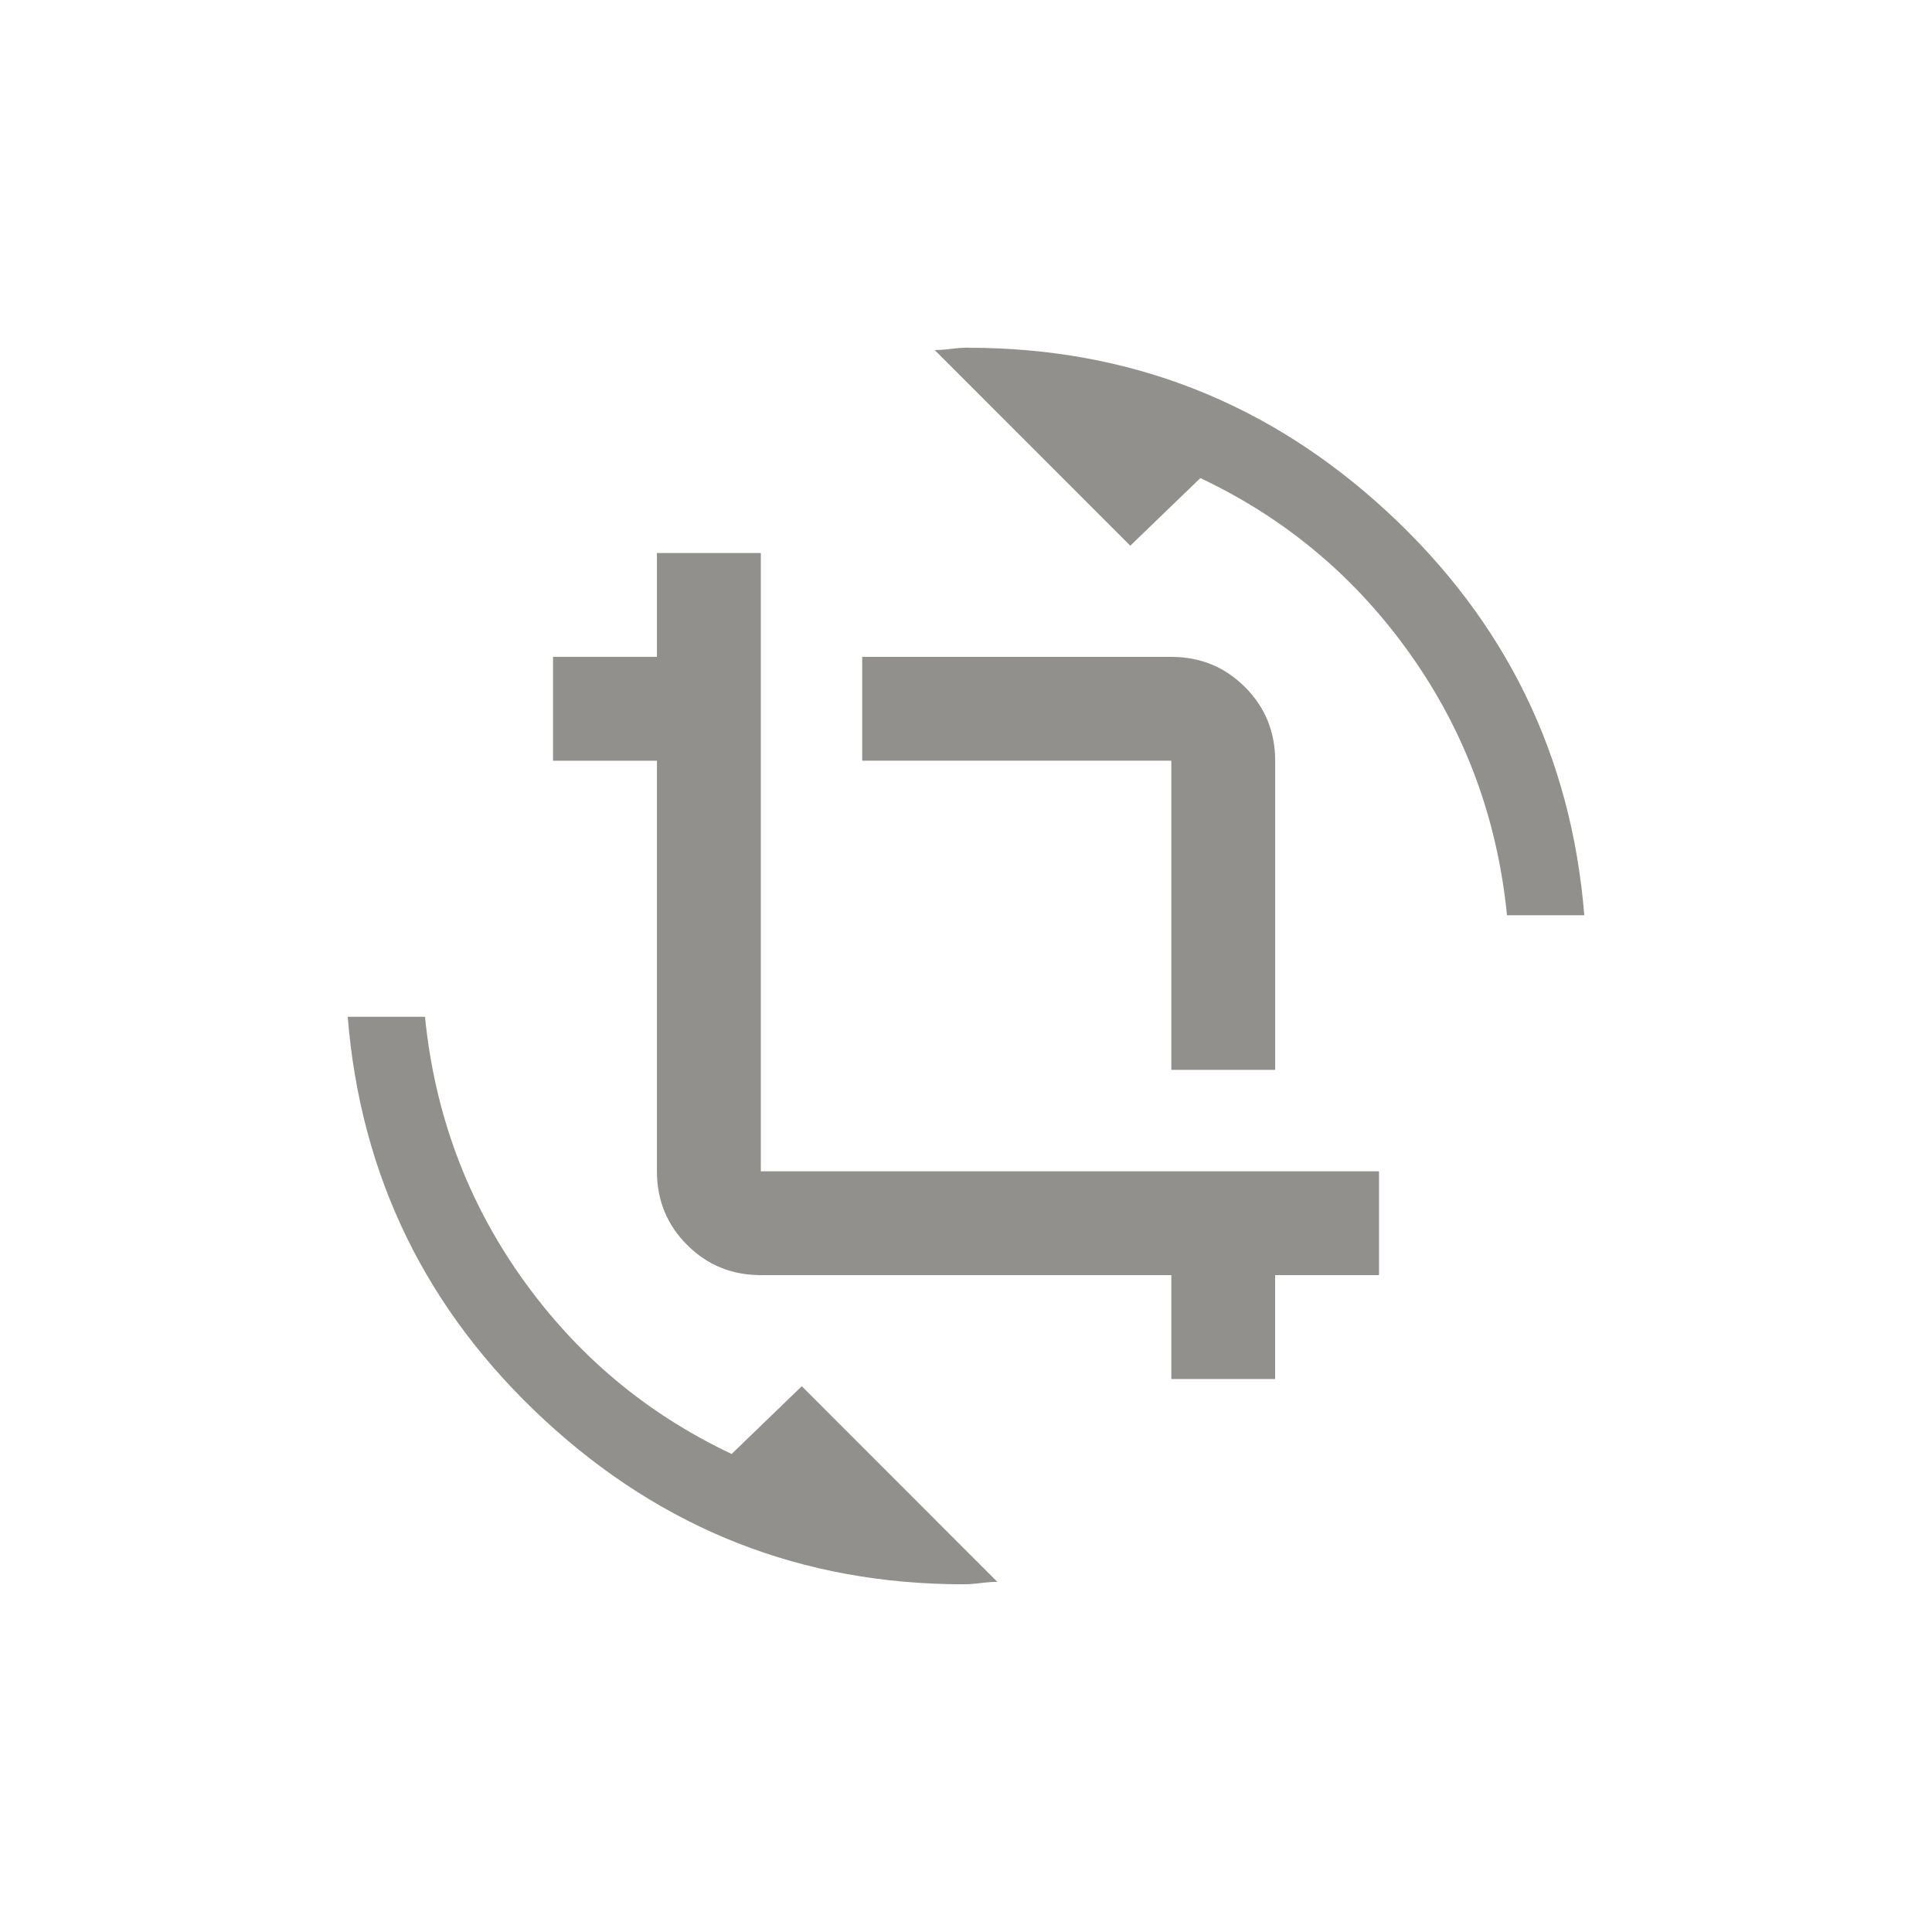 <!-- Generated by IcoMoon.io -->
<svg version="1.1" xmlns="http://www.w3.org/2000/svg" width="40" height="40" viewBox="0 0 40 40">
<title>mt-crop_rotate</title>
<path fill="#91908d" d="M15.751 24.251h12.8v2.149h-2.151v2.151h-2.149v-2.151h-8.5q-0.9 0-1.525-0.625t-0.625-1.525v-8.5h-2.151v-2.151h2.151v-2.149h2.151v12.8zM24.251 22.149v-6.4h-6.4v-2.149h6.4q0.9 0 1.525 0.625t0.625 1.525v6.4h-2.149zM20.051 7.2q5 0 8.675 3.4t4.075 8.349h-1.6q-0.3-3-2-5.4t-4.349-3.651l-1.451 1.4-4.049-4.051q0.151 0 0.349-0.025t0.351-0.025zM15.151 30.1l1.449-1.4 4.049 4.051q-0.149 0-0.351 0.025t-0.349 0.025q-5 0-8.675-3.4t-4.075-8.349h1.6q0.3 3 2 5.4t4.349 3.651z"></path>
</svg>
